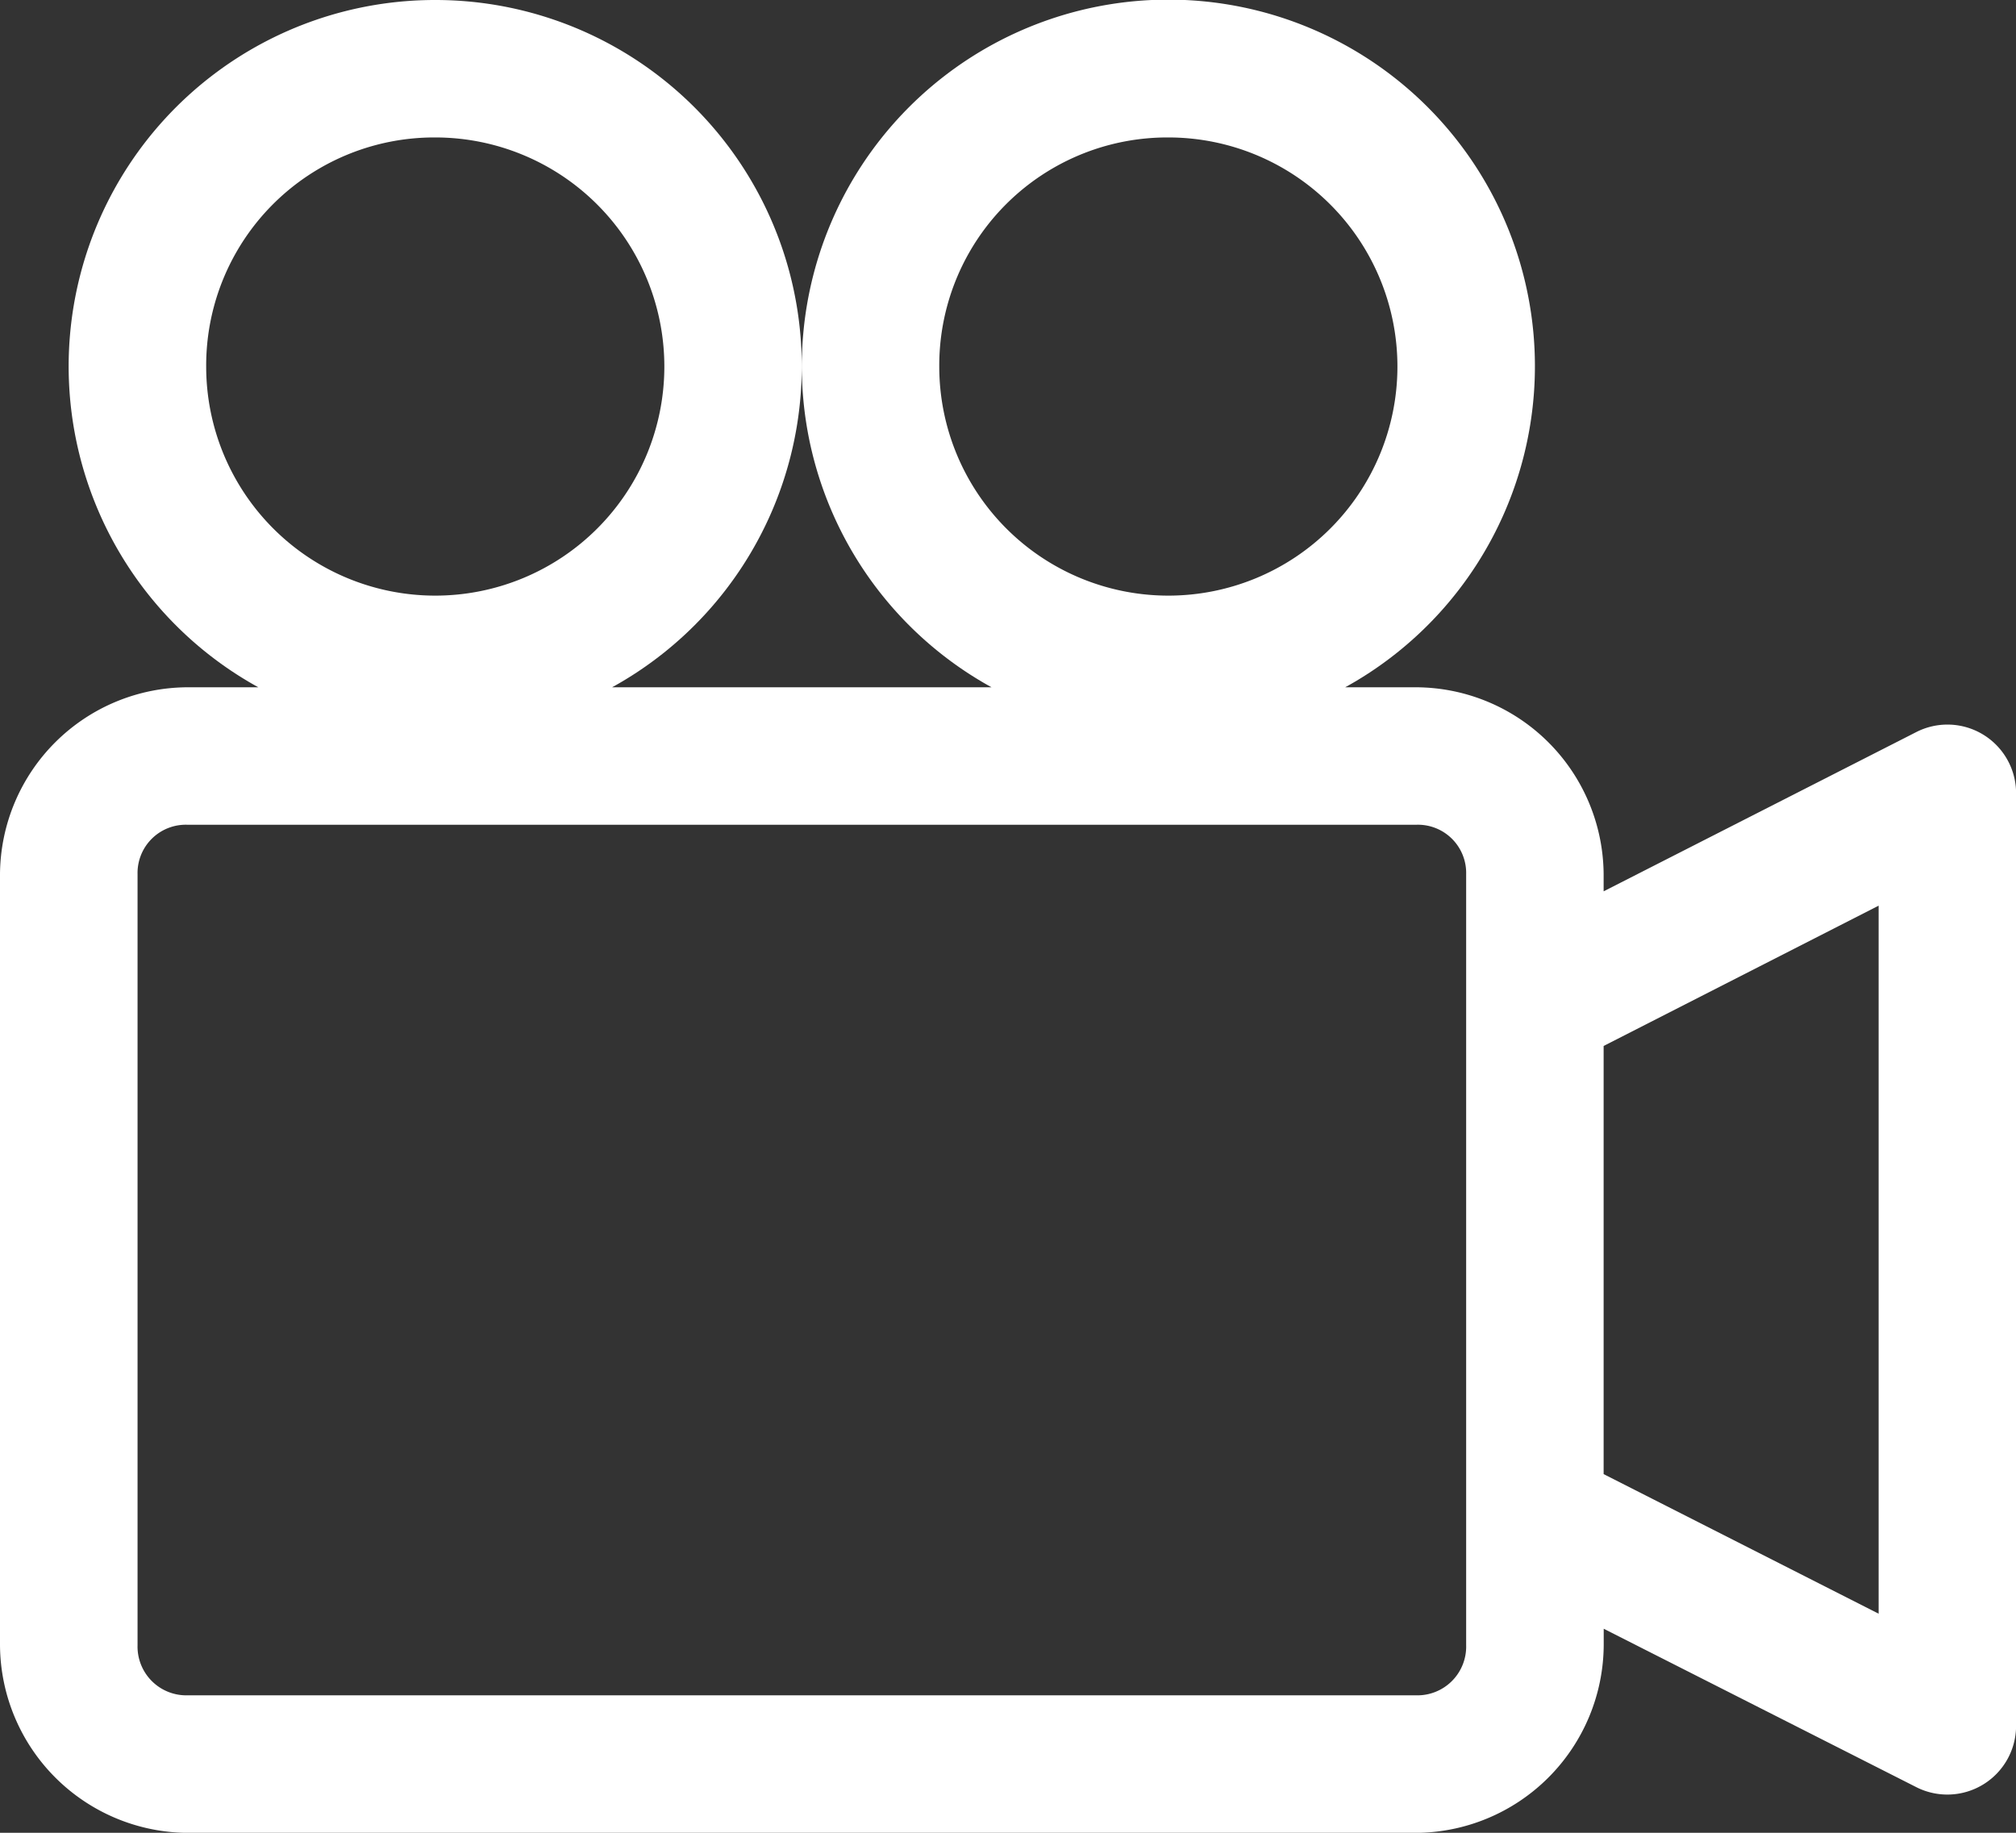 <svg xmlns="http://www.w3.org/2000/svg" width="75.2" height="68.364" viewBox="0 0 75.2 68.364">
  <rect x="0" y="0" width="75.2" height="68.364" fill="#333333" stroke="none"/>
  <g id="noun_recording_1551973" transform="translate(-6 -10)">
    <g id="Group_15" data-name="Group 15" transform="translate(6 10)">
      <path id="Path_306" data-name="Path 306" d="M22.236,10a13.665,13.665,0,0,0-6.6,25.636H13a7.022,7.022,0,0,0-7,6.97V71.367a7.045,7.045,0,0,0,7,7H58.821a7.045,7.045,0,0,0,7-7v-.614l11.643,5.9a2.564,2.564,0,0,0,3.739-2.27V39.615a2.56,2.56,0,0,0-3.739-2.3L65.818,43.247v-.641a7.022,7.022,0,0,0-7-6.97H56.178a13.673,13.673,0,1,0-13.192,0H28.832A13.665,13.665,0,0,0,22.236,10Zm0,5.127a8.545,8.545,0,1,1-8.545,8.545A8.507,8.507,0,0,1,22.236,15.127Zm27.345,0a8.545,8.545,0,1,1-8.545,8.545A8.507,8.507,0,0,1,49.582,15.127ZM13,40.764H58.821a1.8,1.8,0,0,1,1.869,1.843V71.367a1.818,1.818,0,0,1-1.869,1.869H13a1.818,1.818,0,0,1-1.869-1.869V42.606A1.8,1.8,0,0,1,13,40.764Zm63.076,3.018V70.192L65.818,64.985V49.015Z" transform="translate(-6 -10)" fill="#fff"/>
    </g>
  </g>
</svg>
